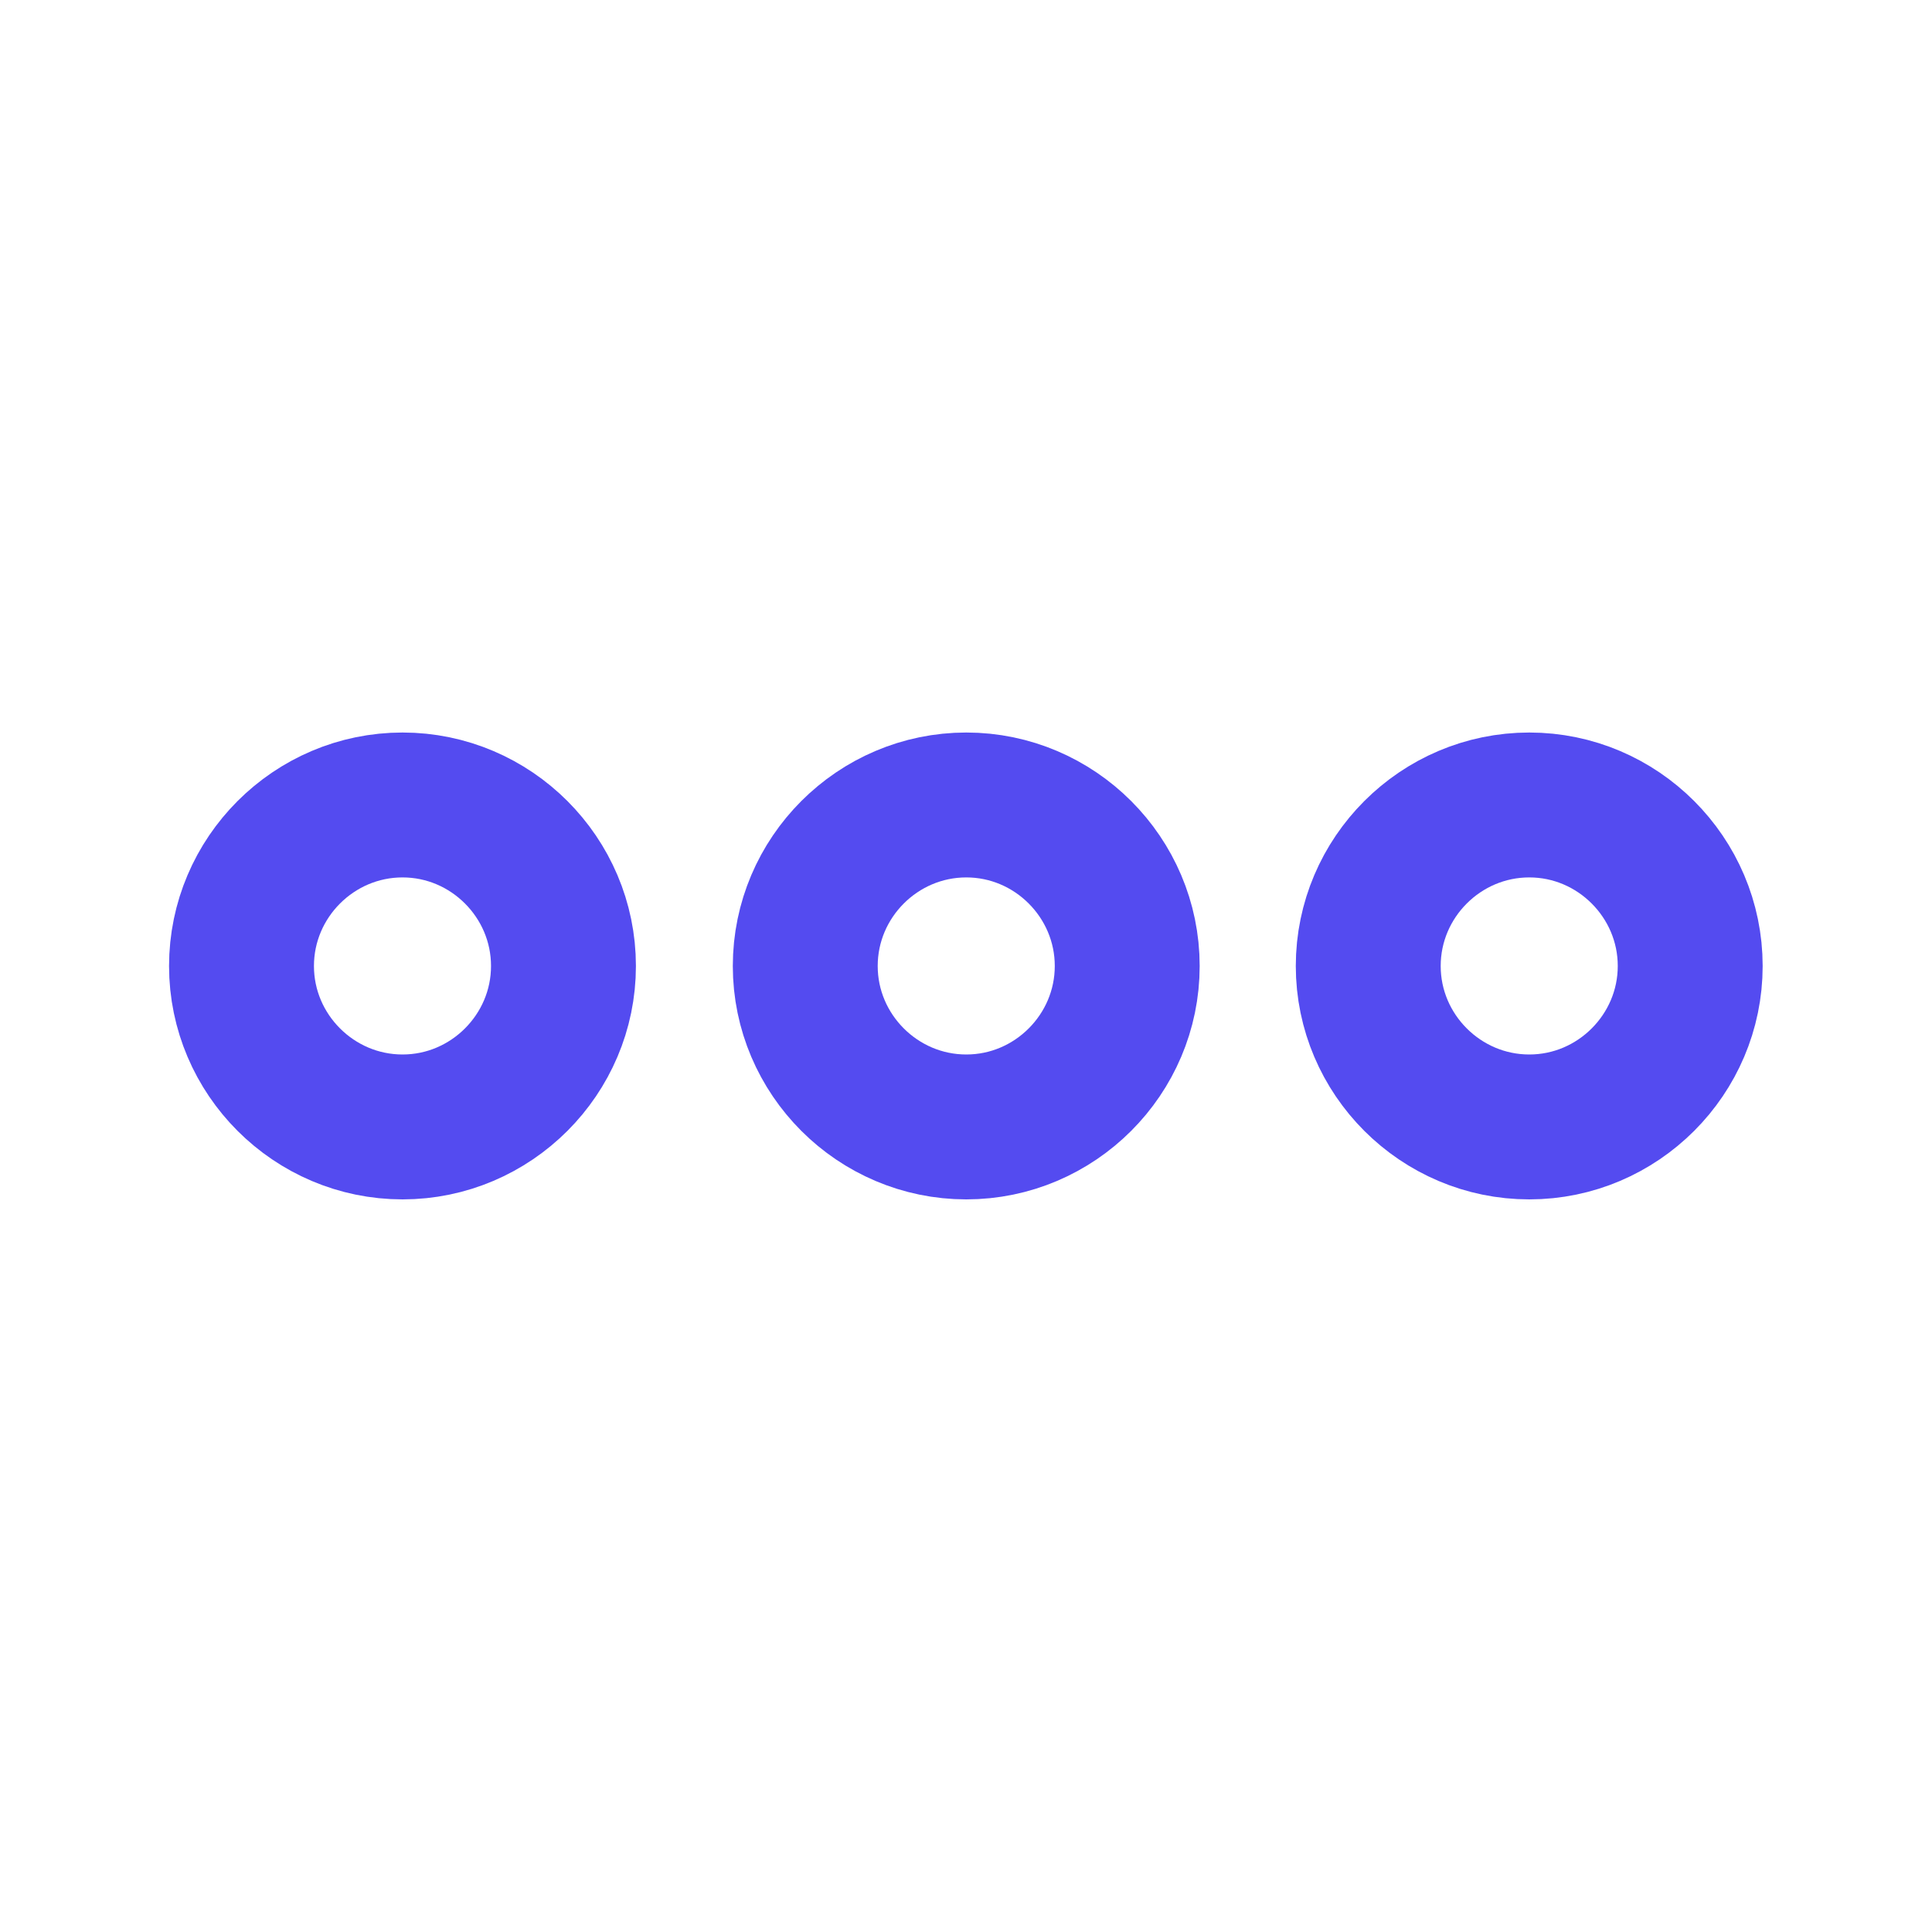 <svg width="20" height="20" viewBox="0 0 20 20" fill="none" xmlns="http://www.w3.org/2000/svg">
<path d="M4.167 8.333C3.25 8.333 2.5 9.083 2.5 10C2.5 10.916 3.25 11.666 4.167 11.666C5.083 11.666 5.833 10.916 5.833 10C5.833 9.083 5.083 8.333 4.167 8.333Z" stroke="#544BF0" stroke-width="1.5"/>
<path d="M15.831 8.333C14.914 8.333 14.164 9.083 14.164 10C14.164 10.916 14.914 11.666 15.831 11.666C16.747 11.666 17.497 10.916 17.497 10C17.497 9.083 16.747 8.333 15.831 8.333Z" stroke="#544BF0" stroke-width="1.5"/>
<path d="M10.003 8.333C9.086 8.333 8.336 9.083 8.336 10C8.336 10.916 9.086 11.666 10.003 11.666C10.919 11.666 11.669 10.916 11.669 10C11.669 9.083 10.919 8.333 10.003 8.333Z" stroke="#544BF0" stroke-width="1.5"/>
</svg>
